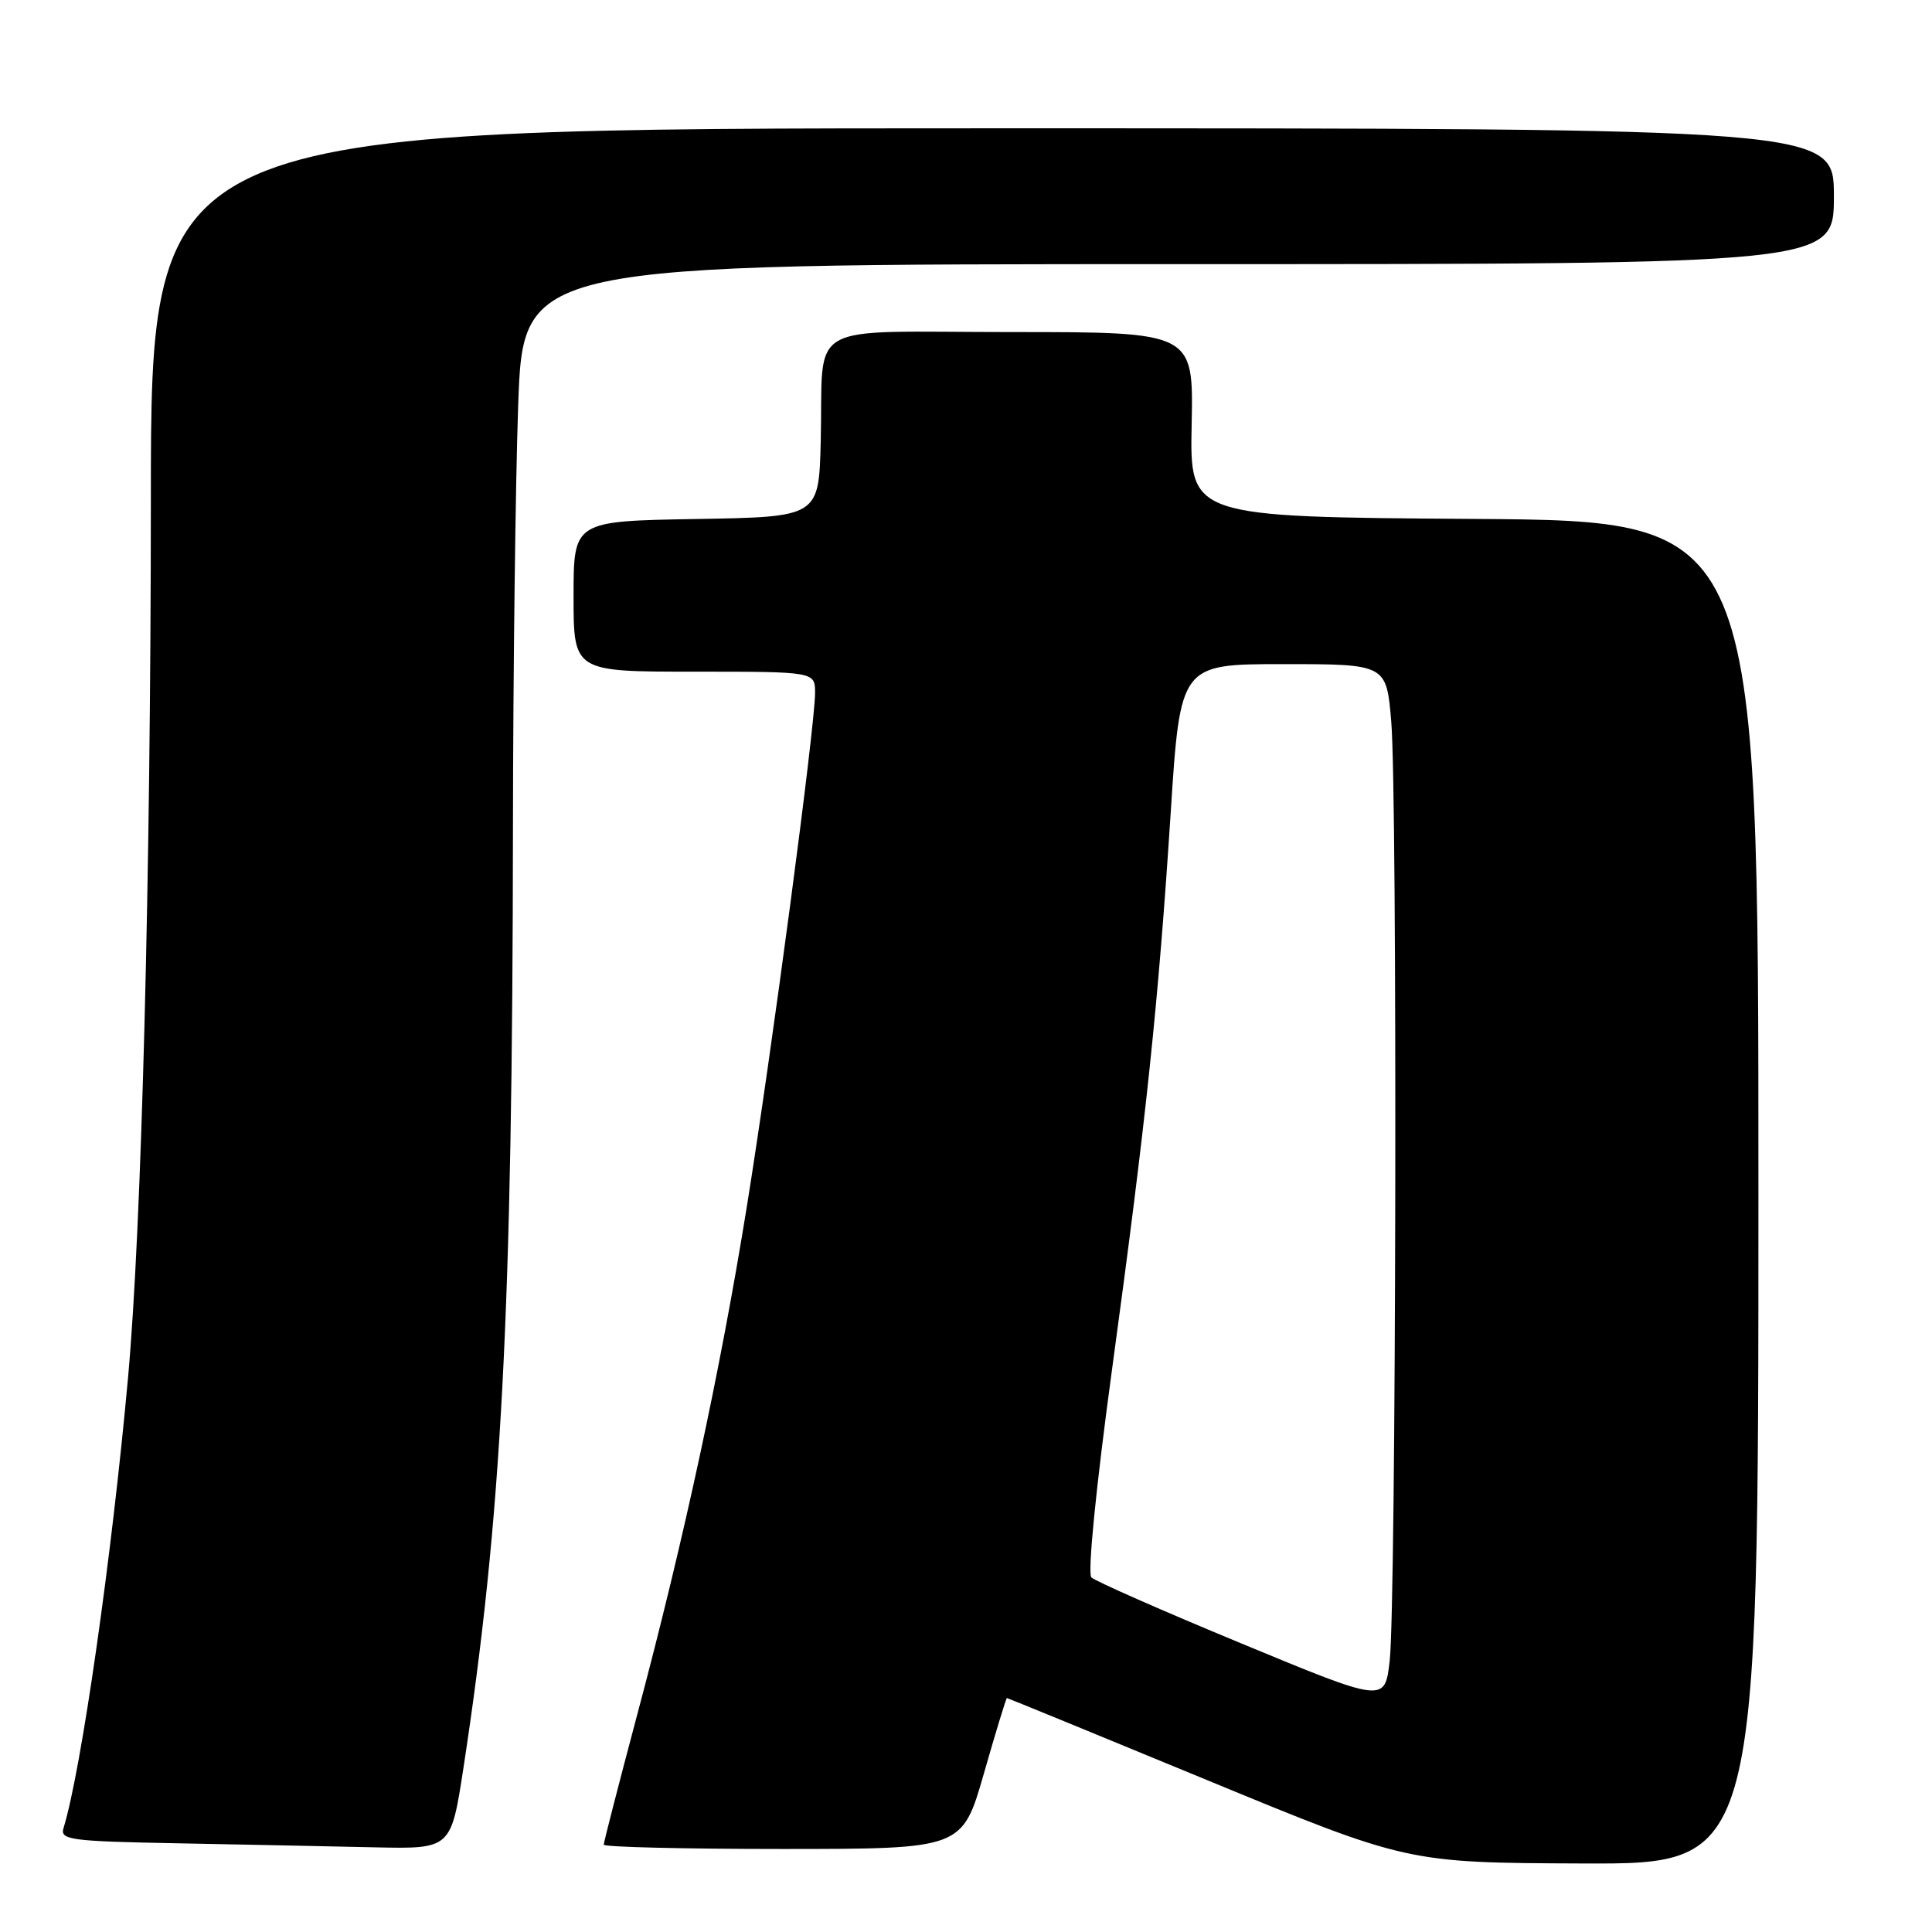 <?xml version="1.0" encoding="UTF-8" standalone="no"?>
<!DOCTYPE svg PUBLIC "-//W3C//DTD SVG 1.1//EN" "http://www.w3.org/Graphics/SVG/1.1/DTD/svg11.dtd" >
<svg xmlns="http://www.w3.org/2000/svg" xmlns:xlink="http://www.w3.org/1999/xlink" version="1.1" viewBox="0 0 256 256">
 <g >
 <path fill="currentColor"
d=" M 233.00 158.01 C 233.00 69.02 233.00 69.02 195.33 68.76 C 157.65 68.50 157.65 68.50 157.90 56.25 C 158.15 44.00 158.15 44.00 134.09 44.00 C 106.10 44.00 109.15 42.25 108.75 58.50 C 108.50 68.50 108.50 68.50 92.25 68.77 C 76.00 69.05 76.00 69.05 76.00 79.02 C 76.00 89.00 76.00 89.00 92.00 89.00 C 108.00 89.00 108.00 89.00 108.00 91.82 C 108.00 96.21 102.25 139.49 98.94 160.00 C 95.44 181.68 90.64 203.93 84.44 227.18 C 82.00 236.35 80.00 244.11 80.00 244.43 C 80.00 244.74 90.69 245.00 103.75 245.00 C 127.50 244.99 127.50 244.99 130.37 235.00 C 131.94 229.50 133.32 225.00 133.42 225.00 C 133.53 225.00 145.51 229.91 160.06 235.92 C 186.50 246.83 186.50 246.83 209.75 246.92 C 233.00 247.00 233.00 247.00 233.00 158.01 Z  M 61.41 234.25 C 66.48 201.11 67.91 173.99 67.97 109.50 C 67.99 89.15 68.30 64.06 68.66 53.75 C 69.32 35.00 69.32 35.00 156.16 35.00 C 243.00 35.00 243.00 35.00 243.00 26.00 C 243.00 17.00 243.00 17.00 131.50 17.00 C 20.00 17.00 20.00 17.00 19.99 66.25 C 19.97 116.30 18.77 162.60 16.97 182.50 C 14.81 206.36 10.76 234.65 8.42 242.22 C 7.93 243.80 9.26 243.98 23.69 244.25 C 32.39 244.42 44.06 244.65 49.63 244.78 C 59.76 245.00 59.76 245.00 61.41 234.25 Z  M 164.50 217.77 C 154.06 213.45 145.11 209.51 144.61 209.01 C 144.09 208.49 145.22 197.08 147.37 181.31 C 151.89 148.15 153.48 133.03 155.12 107.75 C 156.39 88.00 156.39 88.00 170.05 88.00 C 183.71 88.00 183.71 88.00 184.35 95.65 C 185.18 105.41 185.00 212.66 184.14 220.07 C 183.50 225.64 183.50 225.64 164.50 217.77 Z "/>
</g>
</svg>